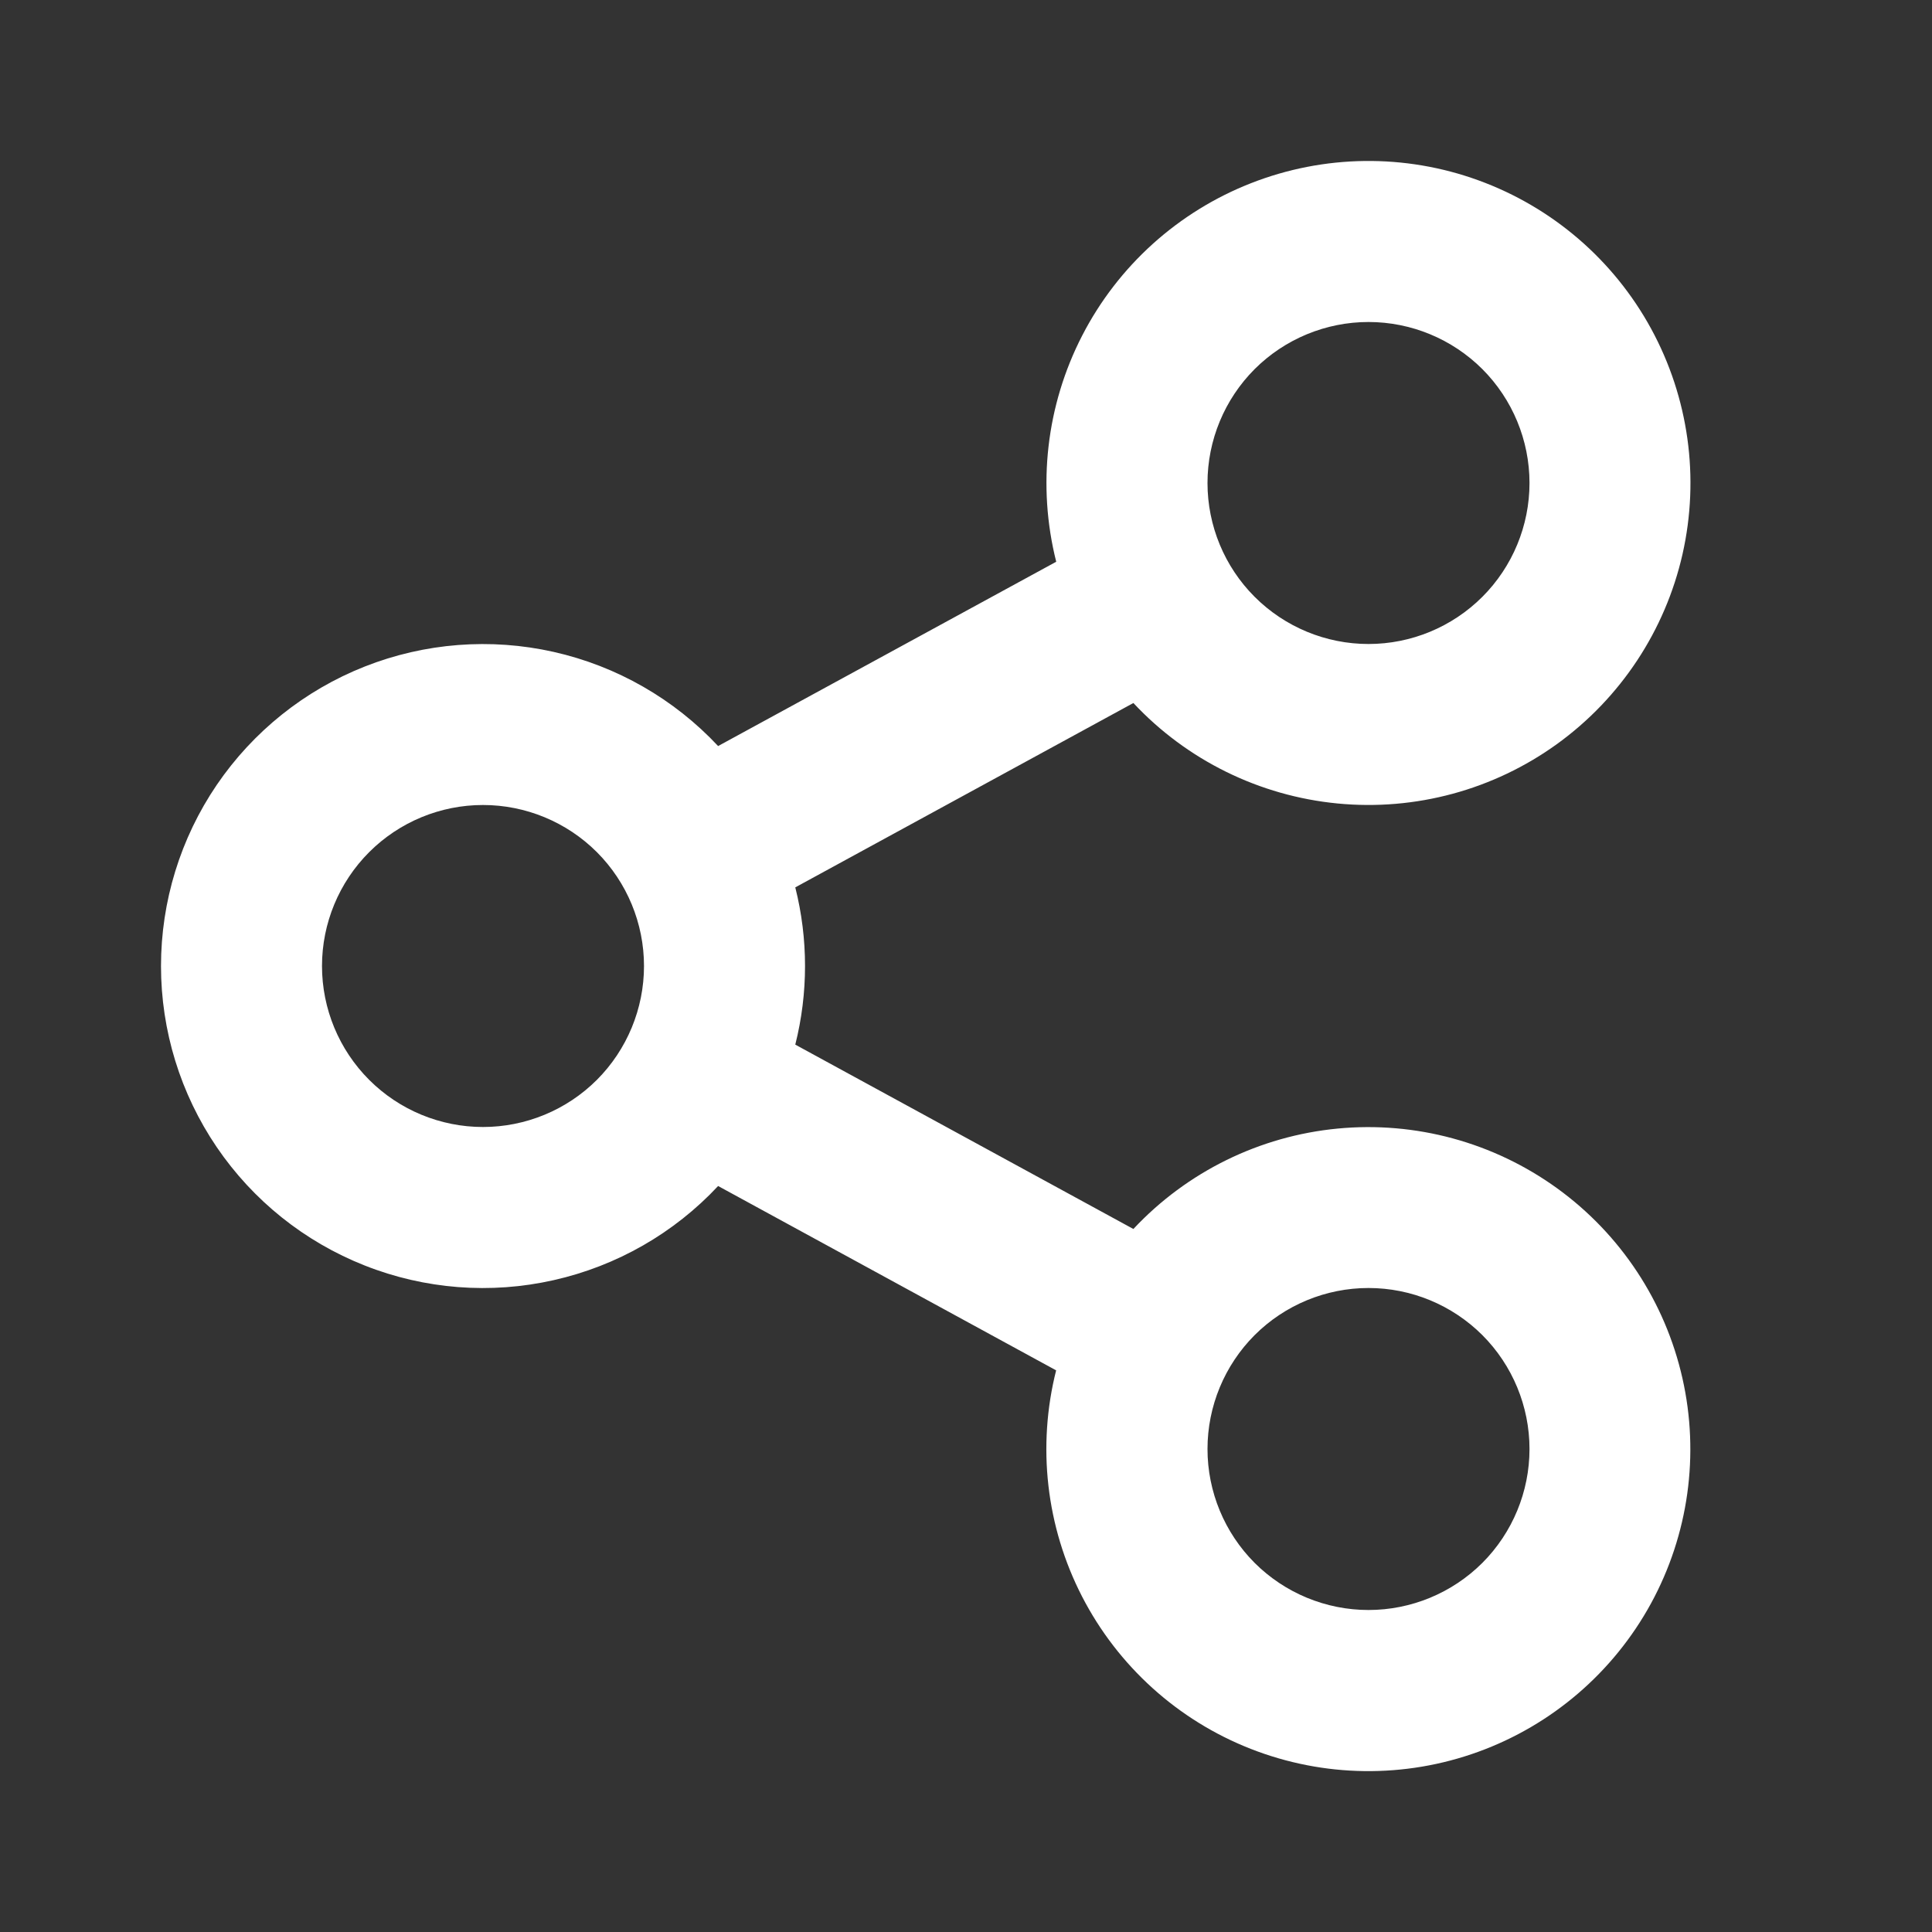 <svg width="33" height="33" viewBox="0 0 33 33" fill="none" xmlns="http://www.w3.org/2000/svg">
<rect x="0" y="0" width="33" height="33" fill="#333333" stroke="none"/>
<path d="M18.04 23.407L12.266 20.258C11.513 21.064 10.534 21.624 9.457 21.866C8.381 22.109 7.256 22.022 6.23 21.616C5.204 21.211 4.323 20.507 3.702 19.594C3.082 18.682 2.75 17.604 2.75 16.501C2.75 15.397 3.082 14.319 3.702 13.407C4.323 12.495 5.204 11.79 6.23 11.385C7.256 10.98 8.381 10.893 9.457 11.135C10.534 11.377 11.513 11.938 12.266 12.743L18.041 9.595C17.714 8.297 17.871 6.924 18.484 5.733C19.096 4.543 20.122 3.617 21.368 3.129C22.615 2.64 23.997 2.623 25.255 3.081C26.513 3.539 27.561 4.439 28.202 5.614C28.843 6.79 29.034 8.158 28.739 9.464C28.443 10.77 27.682 11.922 26.597 12.707C25.512 13.491 24.178 13.853 22.846 13.724C21.513 13.595 20.273 12.985 19.359 12.008L13.584 15.157C13.806 16.038 13.806 16.962 13.584 17.843L19.359 20.992C20.274 20.015 21.514 19.405 22.846 19.277C24.179 19.149 25.512 19.512 26.597 20.297C27.681 21.081 28.442 22.235 28.737 23.541C29.032 24.846 28.841 26.215 28.199 27.39C27.557 28.564 26.509 29.465 25.25 29.922C23.992 30.379 22.611 30.361 21.364 29.872C20.118 29.384 19.093 28.457 18.481 27.267C17.869 26.076 17.712 24.703 18.04 23.405M8.25 19.25C8.979 19.25 9.679 18.96 10.195 18.445C10.71 17.929 11 17.229 11 16.5C11 15.771 10.71 15.071 10.195 14.555C9.679 14.04 8.979 13.75 8.25 13.75C7.521 13.75 6.821 14.04 6.306 14.555C5.79 15.071 5.5 15.771 5.5 16.5C5.5 17.229 5.79 17.929 6.306 18.445C6.821 18.96 7.521 19.25 8.25 19.25ZM23.375 11C24.104 11 24.804 10.71 25.32 10.194C25.835 9.679 26.125 8.979 26.125 8.25C26.125 7.521 25.835 6.821 25.32 6.305C24.804 5.79 24.104 5.5 23.375 5.5C22.646 5.5 21.946 5.79 21.43 6.305C20.915 6.821 20.625 7.521 20.625 8.25C20.625 8.979 20.915 9.679 21.43 10.194C21.946 10.71 22.646 11 23.375 11ZM23.375 27.5C24.104 27.5 24.804 27.21 25.32 26.695C25.835 26.179 26.125 25.479 26.125 24.75C26.125 24.021 25.835 23.321 25.32 22.805C24.804 22.29 24.104 22 23.375 22C22.646 22 21.946 22.29 21.43 22.805C20.915 23.321 20.625 24.021 20.625 24.75C20.625 25.479 20.915 26.179 21.43 26.695C21.946 27.21 22.646 27.5 23.375 27.5Z" fill="white"/>
</svg>
